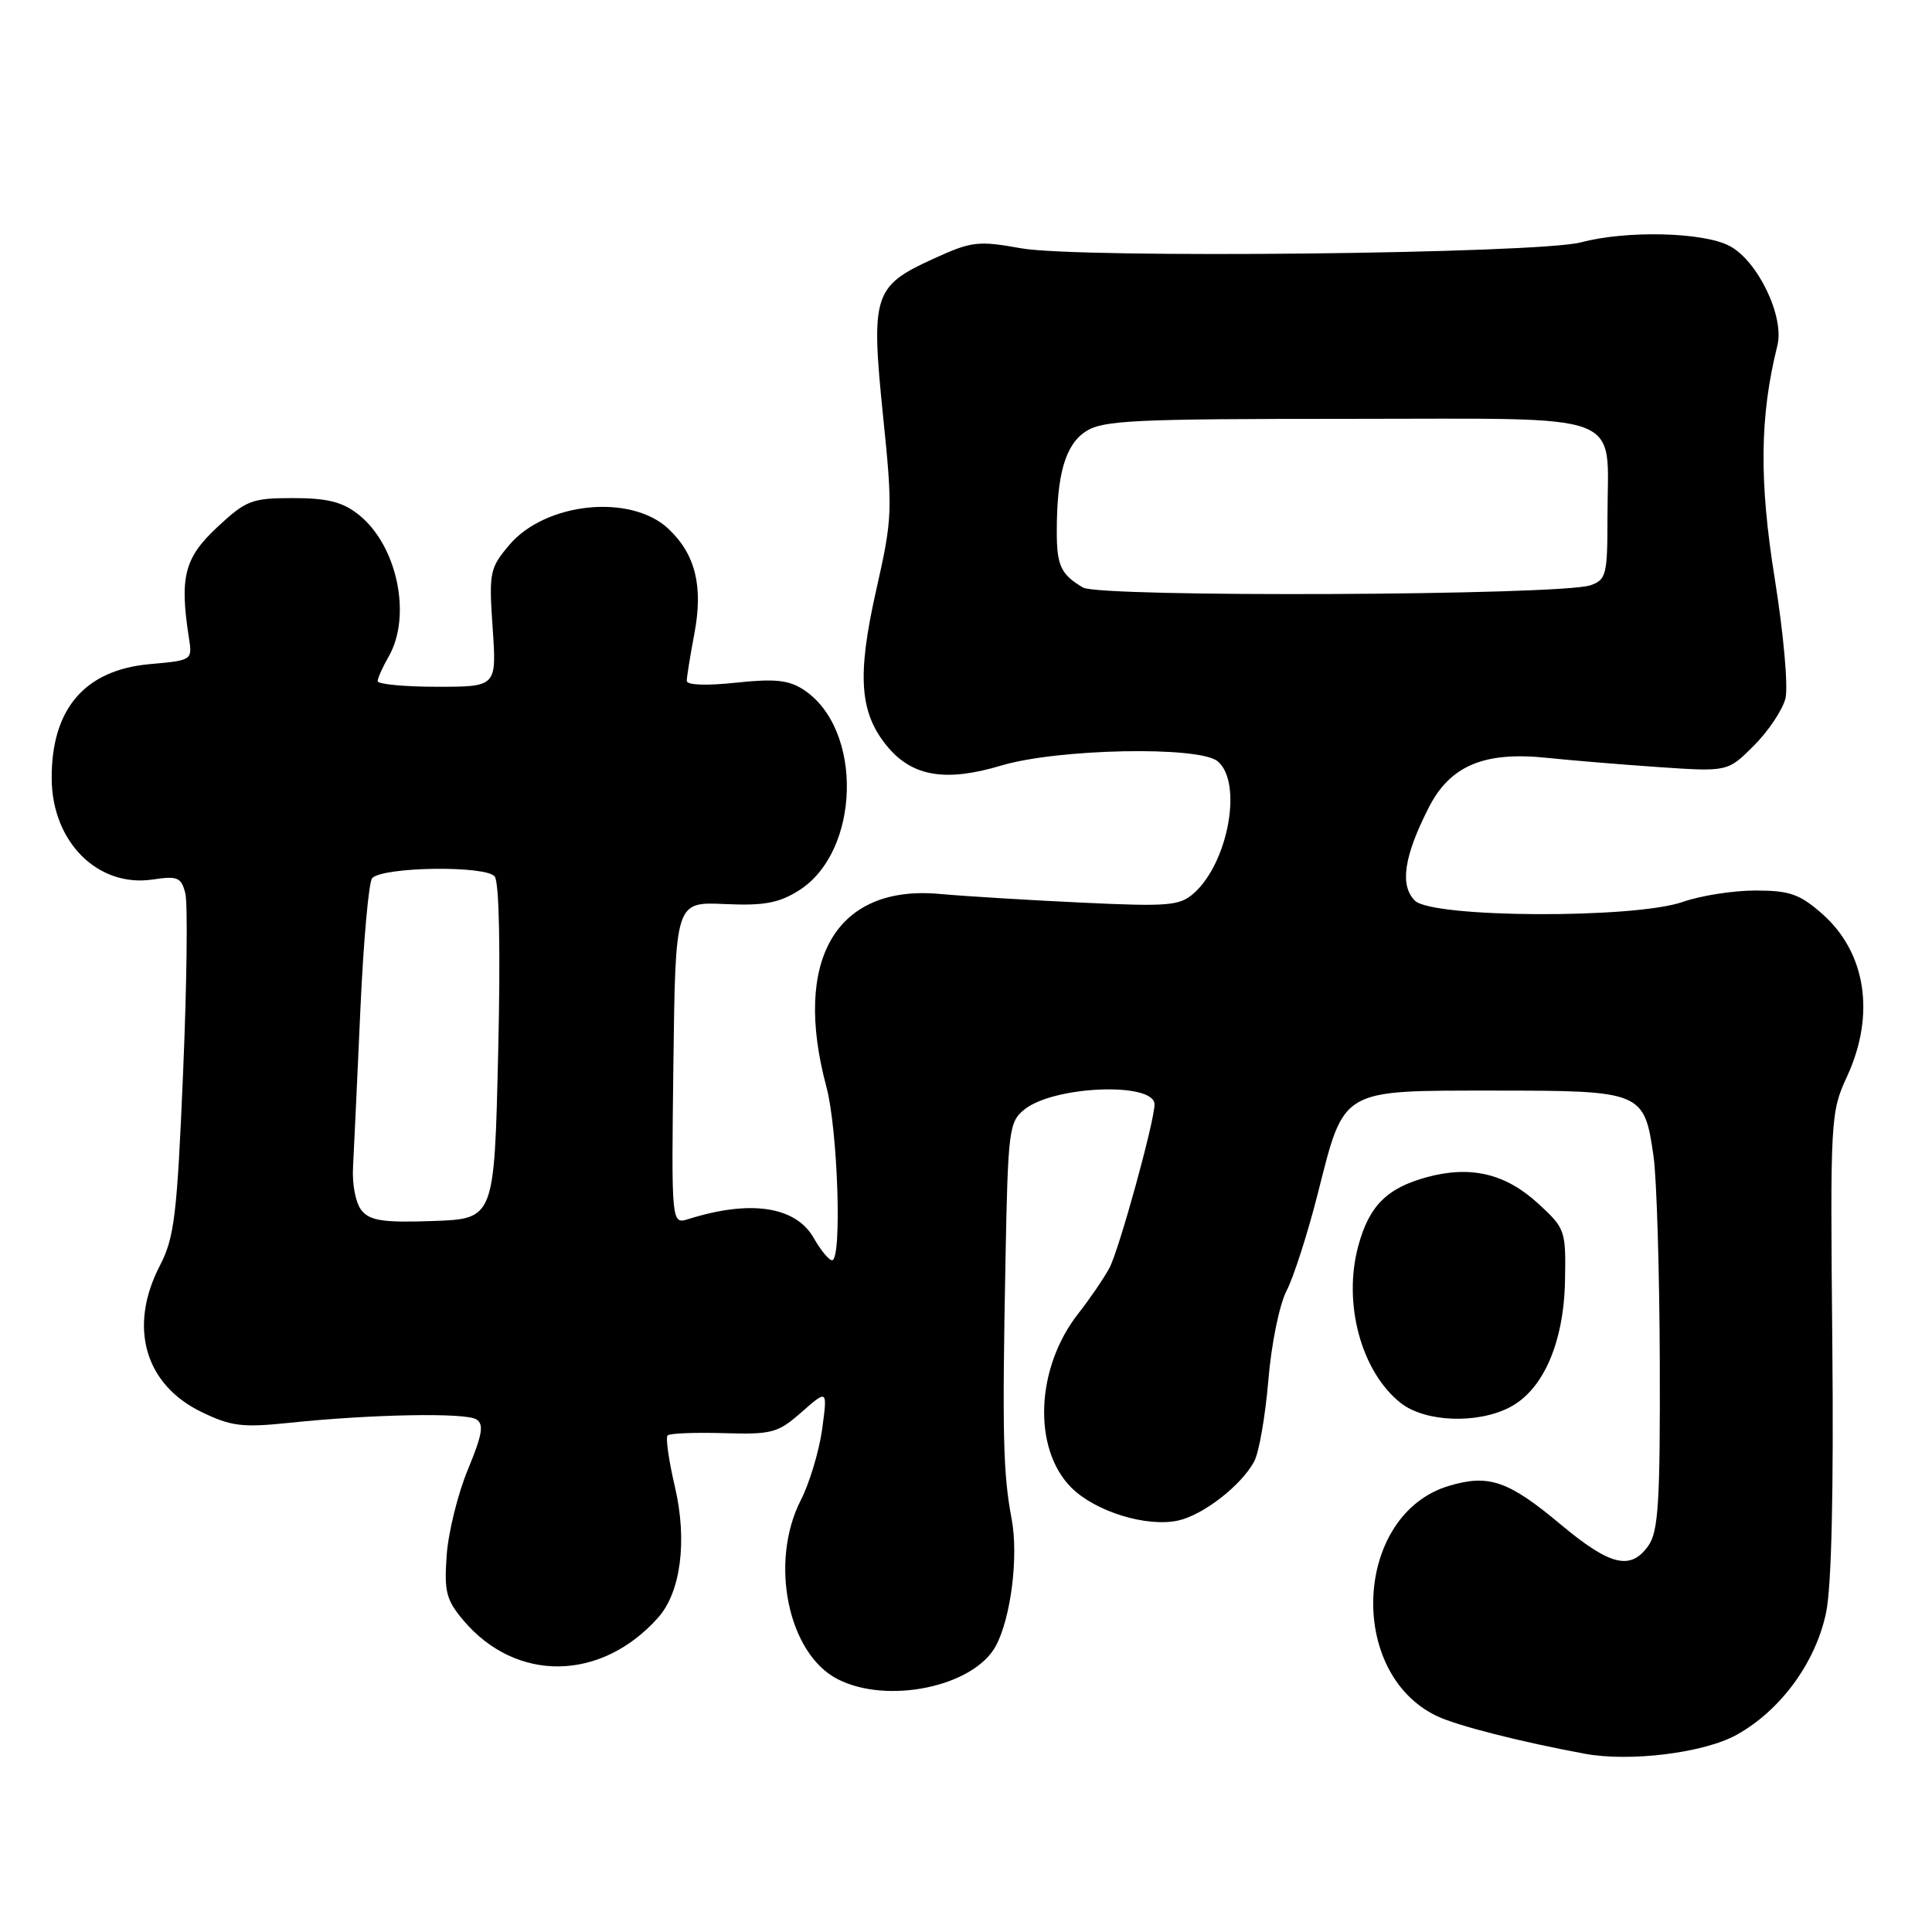 <?xml version="1.0" encoding="UTF-8" standalone="no"?>
<!DOCTYPE svg PUBLIC "-//W3C//DTD SVG 1.1//EN" "http://www.w3.org/Graphics/SVG/1.1/DTD/svg11.dtd" >
<svg xmlns="http://www.w3.org/2000/svg" xmlns:xlink="http://www.w3.org/1999/xlink" version="1.1" viewBox="0 0 256 256">
 <g >
 <path fill="currentColor"
d=" M 230.08 229.89 C 235.93 226.66 240.59 220.30 241.97 213.66 C 242.69 210.17 242.98 197.55 242.79 177.88 C 242.51 148.17 242.55 147.39 244.75 142.62 C 248.53 134.43 247.26 126.20 241.44 121.08 C 238.46 118.46 237.13 118.00 232.59 118.00 C 229.65 118.00 225.34 118.68 223.00 119.50 C 216.59 121.76 189.78 121.64 187.48 119.34 C 185.45 117.31 186.03 113.46 189.32 107.00 C 192.15 101.44 196.68 99.54 205.00 100.42 C 208.03 100.74 214.65 101.29 219.72 101.64 C 228.93 102.27 228.93 102.27 232.41 98.79 C 234.32 96.88 236.19 94.07 236.58 92.56 C 236.96 91.01 236.34 84.01 235.16 76.65 C 233.08 63.71 233.18 55.11 235.51 45.80 C 236.48 41.95 232.90 34.52 229.14 32.57 C 225.62 30.75 215.52 30.51 209.50 32.11 C 203.74 33.63 143.06 34.28 135.31 32.90 C 129.55 31.87 128.74 31.97 123.57 34.34 C 115.75 37.92 115.38 39.10 117.01 55.12 C 118.30 67.71 118.26 68.64 116.10 78.20 C 113.52 89.64 113.89 94.52 117.65 99.00 C 120.95 102.91 125.36 103.63 132.67 101.44 C 140.14 99.20 158.88 98.83 161.34 100.87 C 164.69 103.64 162.77 114.28 158.20 118.35 C 156.32 120.02 154.87 120.15 143.31 119.60 C 136.26 119.27 127.80 118.75 124.50 118.45 C 110.81 117.21 104.98 127.15 109.50 144.00 C 111.02 149.66 111.59 167.00 110.25 166.99 C 109.84 166.99 108.75 165.67 107.83 164.05 C 105.44 159.85 99.45 158.94 91.23 161.53 C 88.96 162.24 88.96 162.24 89.23 140.87 C 89.50 119.50 89.50 119.50 96.00 119.79 C 101.18 120.03 103.17 119.67 105.81 118.02 C 114.03 112.89 114.43 96.61 106.48 91.39 C 104.50 90.10 102.67 89.91 97.50 90.46 C 93.60 90.88 91.00 90.78 91.00 90.22 C 91.00 89.70 91.46 86.87 92.01 83.94 C 93.20 77.68 92.14 73.42 88.57 70.07 C 83.58 65.38 72.24 66.55 67.45 72.25 C 64.89 75.29 64.77 75.87 65.28 83.23 C 65.81 91.00 65.81 91.00 57.91 91.00 C 53.56 91.00 50.02 90.66 50.04 90.25 C 50.05 89.84 50.71 88.38 51.50 87.00 C 54.61 81.57 52.61 72.20 47.49 68.17 C 45.37 66.50 43.37 66.00 38.83 66.00 C 33.35 66.00 32.62 66.28 28.76 69.88 C 24.43 73.92 23.78 76.48 25.03 84.50 C 25.50 87.49 25.48 87.50 19.85 88.00 C 11.21 88.77 6.78 93.96 6.85 103.22 C 6.91 111.58 12.98 117.62 20.23 116.54 C 23.55 116.04 24.02 116.25 24.56 118.39 C 24.89 119.71 24.76 130.40 24.26 142.14 C 23.46 161.08 23.11 163.98 21.18 167.71 C 16.99 175.80 19.17 183.45 26.69 187.09 C 30.62 189.00 32.11 189.18 38.35 188.53 C 49.24 187.39 61.64 187.16 63.11 188.07 C 64.15 188.71 63.92 190.07 62.01 194.69 C 60.68 197.88 59.41 203.00 59.19 206.05 C 58.84 210.89 59.12 211.99 61.38 214.68 C 68.36 222.97 79.63 222.83 87.19 214.36 C 90.21 210.99 91.09 204.16 89.44 197.06 C 88.62 193.57 88.18 190.48 88.46 190.20 C 88.74 189.92 92.09 189.79 95.89 189.90 C 102.30 190.09 103.07 189.88 106.23 187.10 C 109.65 184.10 109.65 184.10 108.94 189.37 C 108.54 192.27 107.27 196.51 106.11 198.78 C 101.92 206.99 104.40 219.09 110.96 222.48 C 117.57 225.90 129.06 223.49 131.96 218.08 C 133.97 214.32 134.98 206.17 134.04 201.23 C 132.92 195.28 132.79 190.18 133.23 167.13 C 133.56 149.74 133.69 148.67 135.73 147.02 C 139.64 143.85 153.03 143.34 152.98 146.36 C 152.94 148.73 148.28 165.61 147.01 168.00 C 146.27 169.38 144.43 172.07 142.92 174.00 C 137.23 181.20 136.79 191.94 141.96 197.12 C 145.15 200.30 151.93 202.39 156.11 201.48 C 159.45 200.74 164.48 196.83 166.19 193.64 C 166.83 192.46 167.66 187.64 168.06 182.92 C 168.45 178.15 169.52 172.89 170.47 171.05 C 171.41 169.24 173.28 163.42 174.62 158.13 C 178.17 144.13 177.51 144.52 197.99 144.51 C 217.59 144.51 217.88 144.63 219.10 153.21 C 219.52 156.12 219.89 168.41 219.93 180.53 C 219.99 198.93 219.74 202.92 218.44 204.78 C 216.09 208.14 213.39 207.50 206.80 202.00 C 199.87 196.20 197.27 195.30 191.98 196.89 C 179.45 200.64 178.37 221.68 190.42 227.40 C 193.10 228.67 201.54 230.82 210.00 232.38 C 215.98 233.49 225.77 232.27 230.08 229.89 Z  M 200.04 186.48 C 204.47 184.19 207.21 177.93 207.37 169.74 C 207.50 163.03 207.41 162.78 203.83 159.49 C 199.50 155.51 194.90 154.41 189.11 155.97 C 183.78 157.41 181.40 159.78 179.97 165.13 C 177.92 172.73 180.38 181.79 185.61 185.91 C 188.83 188.44 195.73 188.71 200.04 186.48 Z  M 47.93 160.41 C 47.14 159.46 46.64 156.98 46.78 154.62 C 46.90 152.36 47.34 143.00 47.75 133.83 C 48.16 124.66 48.87 116.79 49.32 116.35 C 50.84 114.83 64.50 114.67 65.56 116.15 C 66.15 116.98 66.33 126.03 66.01 139.50 C 65.50 161.50 65.50 161.50 57.40 161.79 C 50.83 162.02 49.05 161.76 47.93 160.41 Z  M 143.50 77.85 C 140.59 76.13 140.03 74.96 140.03 70.50 C 140.02 62.90 141.15 58.95 143.85 57.18 C 146.12 55.69 150.14 55.50 178.66 55.50 C 216.19 55.50 213.00 54.30 213.00 68.43 C 213.00 76.18 212.84 76.82 210.75 77.55 C 206.81 78.91 145.77 79.18 143.50 77.85 Z "/>
</g>
</svg>